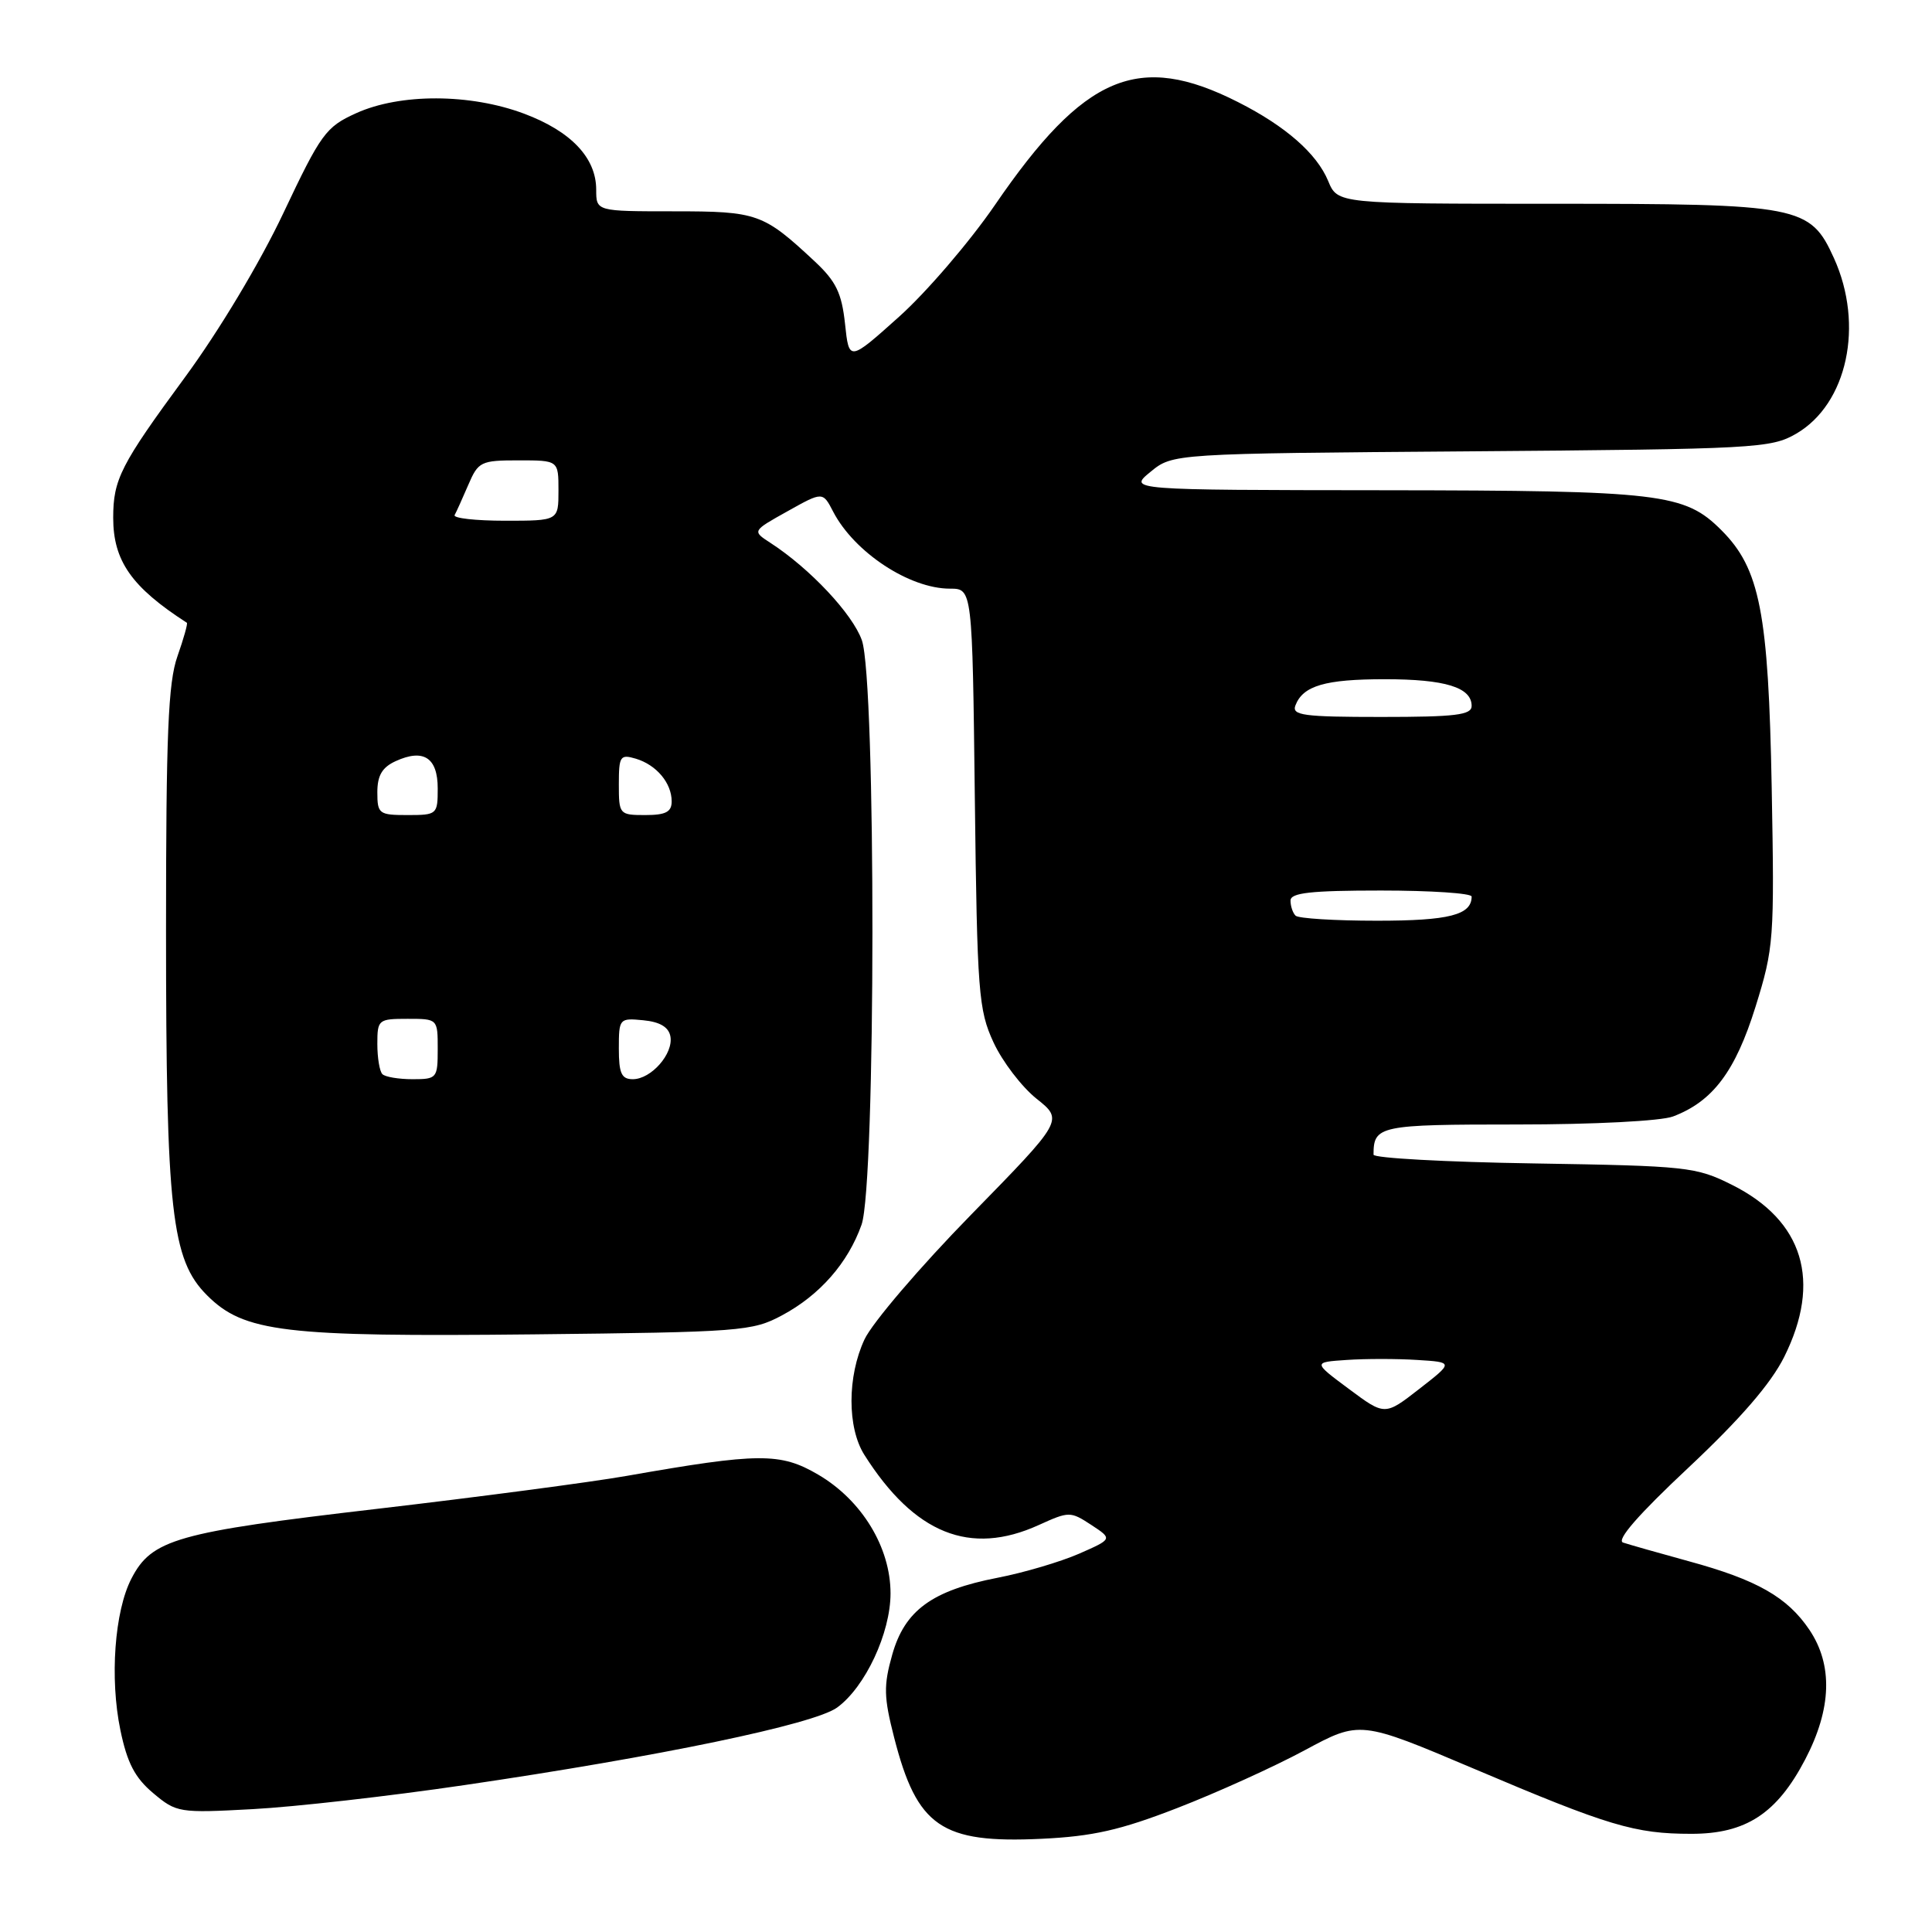 <?xml version="1.0" encoding="UTF-8" standalone="no"?>
<!DOCTYPE svg PUBLIC "-//W3C//DTD SVG 1.1//EN" "http://www.w3.org/Graphics/SVG/1.1/DTD/svg11.dtd" >
<svg xmlns="http://www.w3.org/2000/svg" xmlns:xlink="http://www.w3.org/1999/xlink" version="1.1" viewBox="0 0 256 256">
 <g >
 <path fill="currentColor"
d=" M 156.00 239.57 C 161.22 237.55 168.81 234.11 172.86 231.93 C 180.21 227.97 180.21 227.97 195.36 234.39 C 213.16 241.95 216.63 242.99 224.10 242.99 C 231.33 243.00 235.45 240.31 239.20 233.13 C 242.71 226.41 242.89 220.62 239.75 215.95 C 236.83 211.63 232.82 209.34 223.80 206.88 C 219.78 205.78 215.86 204.66 215.07 204.40 C 214.13 204.09 217.09 200.69 223.73 194.47 C 230.60 188.02 234.64 183.35 236.41 179.81 C 241.41 169.78 238.97 161.74 229.50 157.00 C 224.72 154.61 223.57 154.49 203.25 154.16 C 191.56 153.98 182.00 153.45 182.00 153.00 C 182.00 149.15 182.74 149.00 201.04 149.00 C 211.21 149.00 220.08 148.54 221.68 147.94 C 226.95 145.95 229.94 141.97 232.61 133.42 C 235.05 125.58 235.13 124.51 234.76 104.39 C 234.33 81.16 233.20 75.35 228.09 70.25 C 223.21 65.37 220.13 65.00 183.38 64.96 C 149.50 64.93 149.50 64.93 152.45 62.52 C 155.40 60.10 155.40 60.10 194.95 59.80 C 232.61 59.51 234.67 59.40 238.00 57.47 C 244.78 53.53 247.03 43.07 243.01 34.21 C 239.85 27.25 238.54 27.00 205.65 27.00 C 177.24 27.00 177.24 27.00 175.99 23.98 C 174.48 20.34 170.34 16.71 164.05 13.53 C 150.85 6.84 143.67 9.88 131.83 27.17 C 128.48 32.05 122.76 38.72 119.12 41.98 C 112.50 47.91 112.50 47.91 111.97 42.90 C 111.53 38.83 110.78 37.28 107.97 34.65 C 101.13 28.27 100.38 28.00 89.28 28.00 C 79.00 28.00 79.00 28.00 79.00 25.13 C 79.00 20.91 75.66 17.39 69.44 15.06 C 62.28 12.38 53.01 12.36 47.19 15.00 C 43.17 16.82 42.53 17.70 37.55 28.23 C 34.44 34.81 29.01 43.87 24.50 50.00 C 15.98 61.59 15.00 63.52 15.00 68.61 C 15.00 74.33 17.45 77.81 24.76 82.52 C 24.90 82.61 24.34 84.61 23.51 86.97 C 22.28 90.45 22.00 97.27 22.00 123.29 C 22.00 160.55 22.72 166.92 27.43 171.63 C 32.33 176.53 37.61 177.16 70.68 176.81 C 98.17 176.51 99.69 176.40 103.62 174.29 C 108.62 171.62 112.37 167.34 114.16 162.28 C 116.06 156.92 116.09 90.17 114.20 84.83 C 112.96 81.34 107.31 75.32 102.08 71.93 C 99.66 70.36 99.66 70.36 104.34 67.75 C 109.02 65.13 109.02 65.13 110.41 67.82 C 113.21 73.19 120.51 78.00 125.87 78.00 C 128.84 78.00 128.84 78.00 129.17 105.75 C 129.48 131.55 129.66 133.82 131.64 138.11 C 132.81 140.65 135.38 144.01 137.34 145.58 C 140.92 148.43 140.92 148.43 128.66 160.97 C 121.92 167.86 115.57 175.29 114.55 177.48 C 112.26 182.38 112.25 189.18 114.54 192.79 C 121.17 203.24 128.54 206.21 137.63 202.08 C 141.66 200.25 141.83 200.25 144.60 202.06 C 147.43 203.92 147.43 203.92 142.97 205.88 C 140.51 206.95 135.66 208.39 132.19 209.06 C 123.49 210.75 119.88 213.38 118.22 219.27 C 117.07 223.35 117.10 224.86 118.48 230.24 C 121.51 242.06 124.74 244.28 138.00 243.65 C 144.78 243.33 148.43 242.51 156.00 239.57 Z  M 61.50 236.54 C 87.36 232.75 107.87 228.48 110.92 226.26 C 114.65 223.55 118.00 216.38 118.00 211.13 C 118.00 205.03 114.20 198.79 108.42 195.40 C 103.40 192.46 100.58 192.48 83.00 195.57 C 78.33 196.39 63.42 198.36 49.88 199.94 C 23.38 203.03 20.10 203.96 17.41 209.18 C 15.18 213.49 14.53 222.40 15.95 229.24 C 16.85 233.59 17.87 235.56 20.30 237.60 C 23.38 240.19 23.73 240.25 33.48 239.72 C 38.99 239.43 51.60 238.00 61.50 236.54 Z  M 178.73 184.04 C 173.97 180.50 173.97 180.50 178.45 180.20 C 180.92 180.03 185.11 180.03 187.77 180.20 C 192.61 180.50 192.61 180.50 188.06 184.04 C 183.50 187.59 183.50 187.59 178.73 184.04 Z  M 50.67 142.33 C 50.30 141.97 50.00 140.17 50.00 138.33 C 50.00 135.11 50.13 135.00 54.00 135.00 C 58.00 135.00 58.00 135.00 58.00 139.00 C 58.00 142.87 57.89 143.00 54.67 143.00 C 52.83 143.00 51.03 142.70 50.67 142.33 Z  M 82.00 138.94 C 82.00 134.96 82.07 134.88 85.24 135.19 C 87.43 135.40 88.60 136.09 88.83 137.32 C 89.26 139.61 86.29 143.00 83.85 143.00 C 82.35 143.00 82.00 142.22 82.00 138.94 Z  M 171.67 121.33 C 171.30 120.97 171.00 120.07 171.00 119.33 C 171.00 118.30 173.67 118.00 183.00 118.00 C 189.60 118.00 195.00 118.36 195.00 118.80 C 195.00 121.24 192.01 122.00 182.47 122.00 C 176.89 122.00 172.03 121.70 171.67 121.33 Z  M 50.00 104.98 C 50.00 102.75 50.64 101.67 52.44 100.85 C 56.12 99.17 58.00 100.39 58.00 104.47 C 58.00 107.92 57.91 108.00 54.00 108.00 C 50.22 108.00 50.00 107.84 50.00 104.98 Z  M 82.00 103.93 C 82.00 100.18 82.18 99.92 84.25 100.53 C 86.98 101.35 89.00 103.75 89.00 106.19 C 89.00 107.59 88.21 108.00 85.50 108.00 C 82.07 108.00 82.00 107.91 82.00 103.93 Z  M 171.65 93.47 C 172.65 90.86 175.59 90.00 183.50 90.00 C 191.50 90.00 195.00 91.08 195.00 93.54 C 195.00 94.74 192.88 95.00 183.03 95.00 C 172.71 95.00 171.14 94.79 171.65 93.47 Z  M 60.24 68.25 C 60.47 67.84 61.28 66.04 62.05 64.25 C 63.37 61.17 63.71 61.00 68.72 61.00 C 74.00 61.00 74.00 61.00 74.00 65.00 C 74.00 69.00 74.00 69.00 66.92 69.00 C 63.02 69.00 60.02 68.66 60.24 68.25 Z "/>
</g>
</svg>